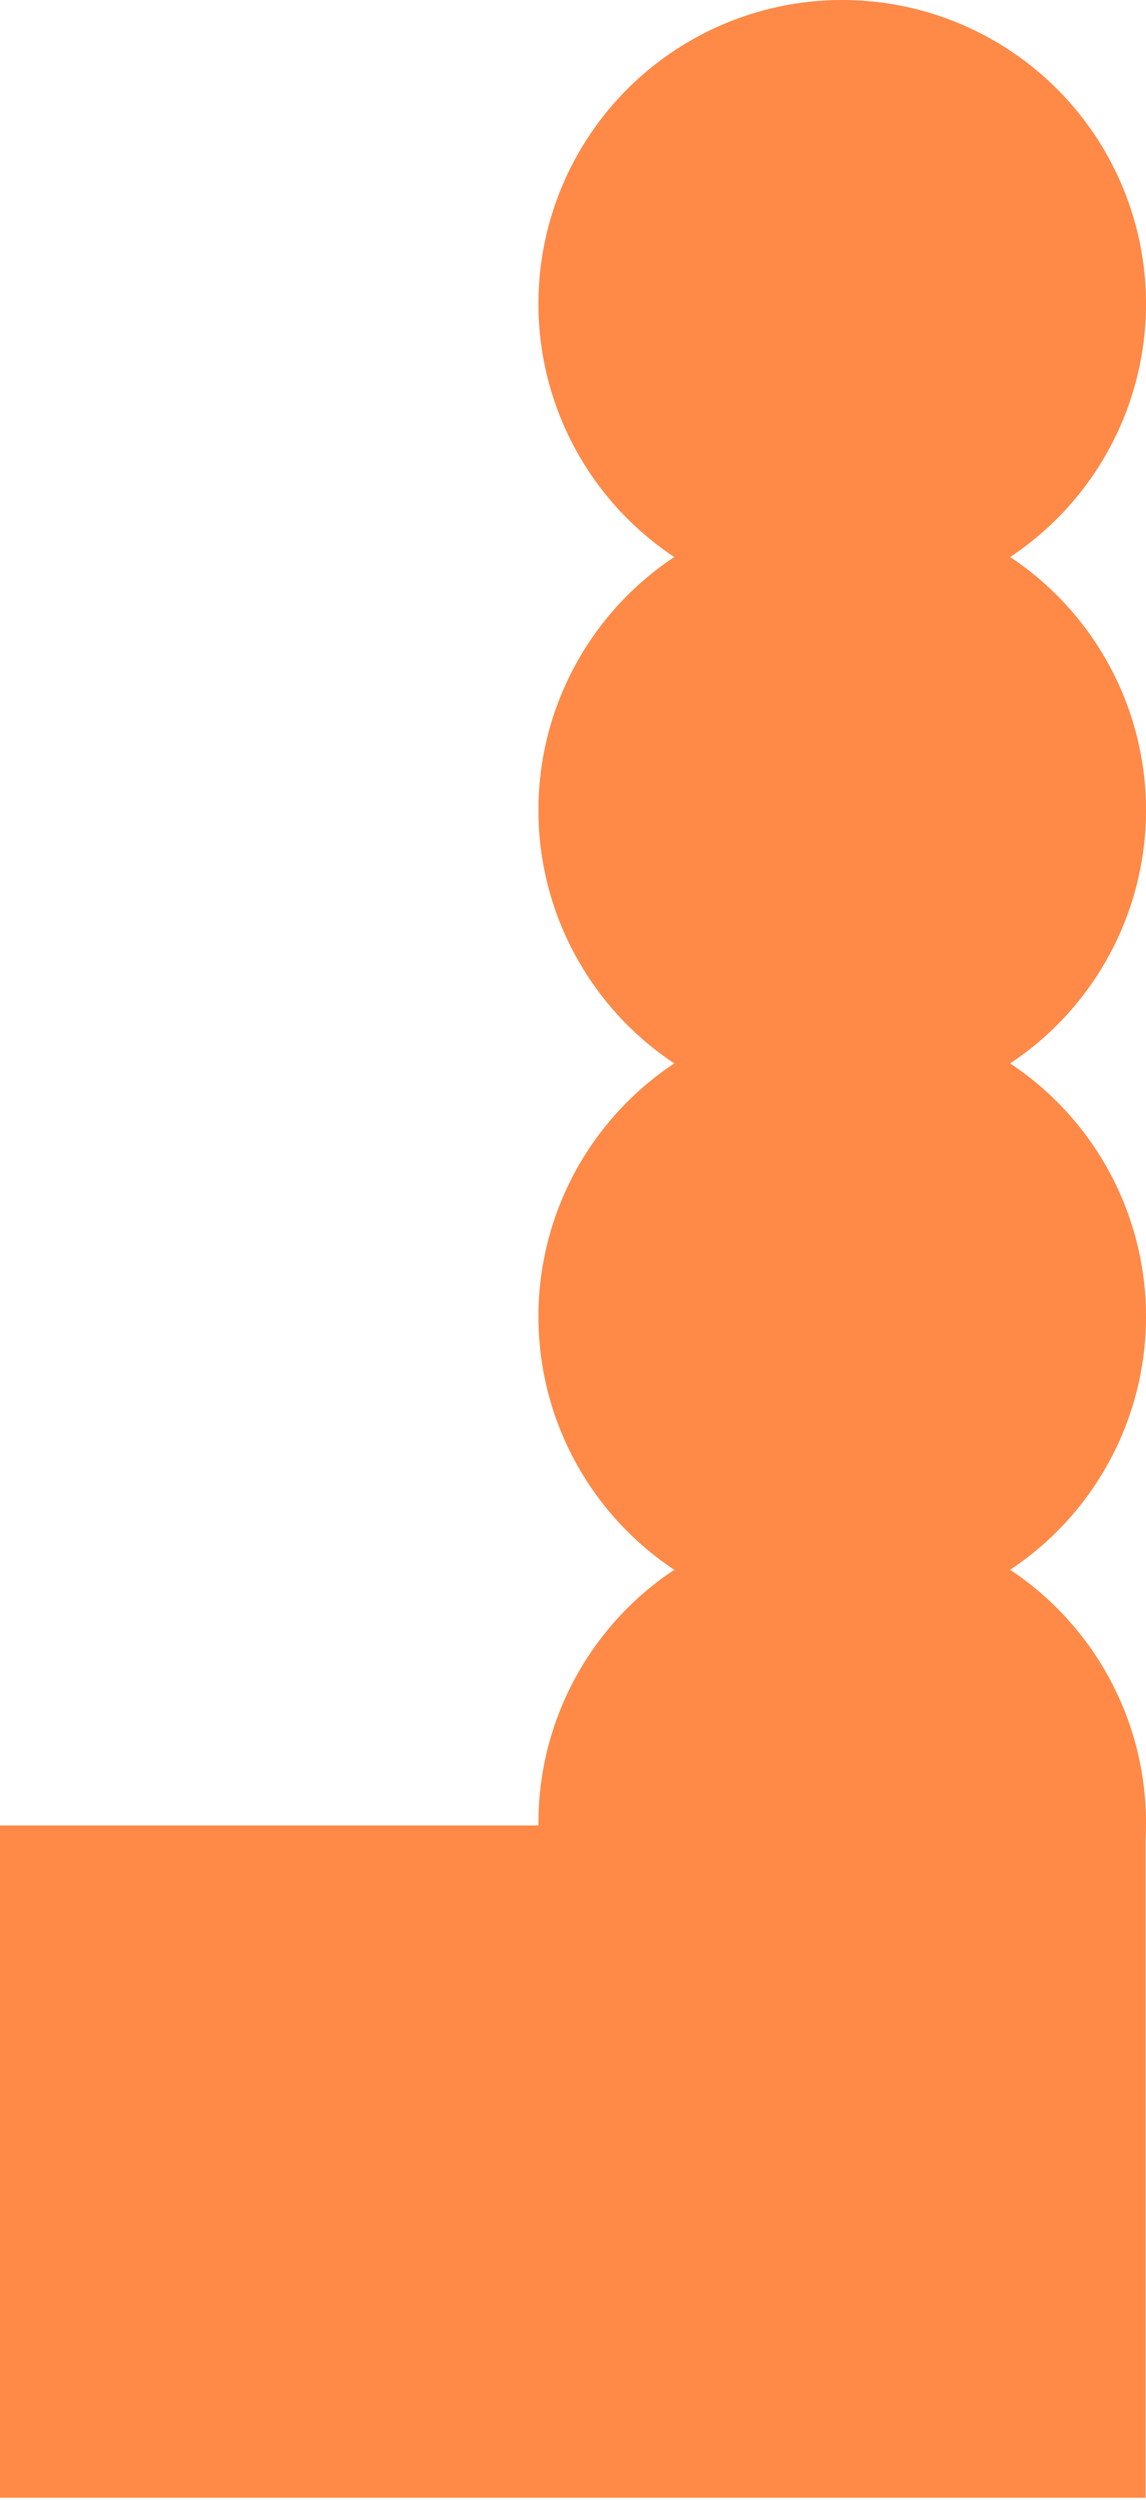 <svg width="464" height="1012" viewBox="0 0 464 1012" fill="none" xmlns="http://www.w3.org/2000/svg">
<path d="M0 739H463.813V1011.16H0V739Z" fill="#FF8947"/>
<circle cx="341" cy="738" r="123" fill="#FF8947"/>
<circle cx="341" cy="533" r="123" fill="#FF8947"/>
<circle cx="341" cy="328" r="123" fill="#FF8947"/>
<circle cx="341" cy="123" r="123" fill="#FF8947"/>
</svg>
